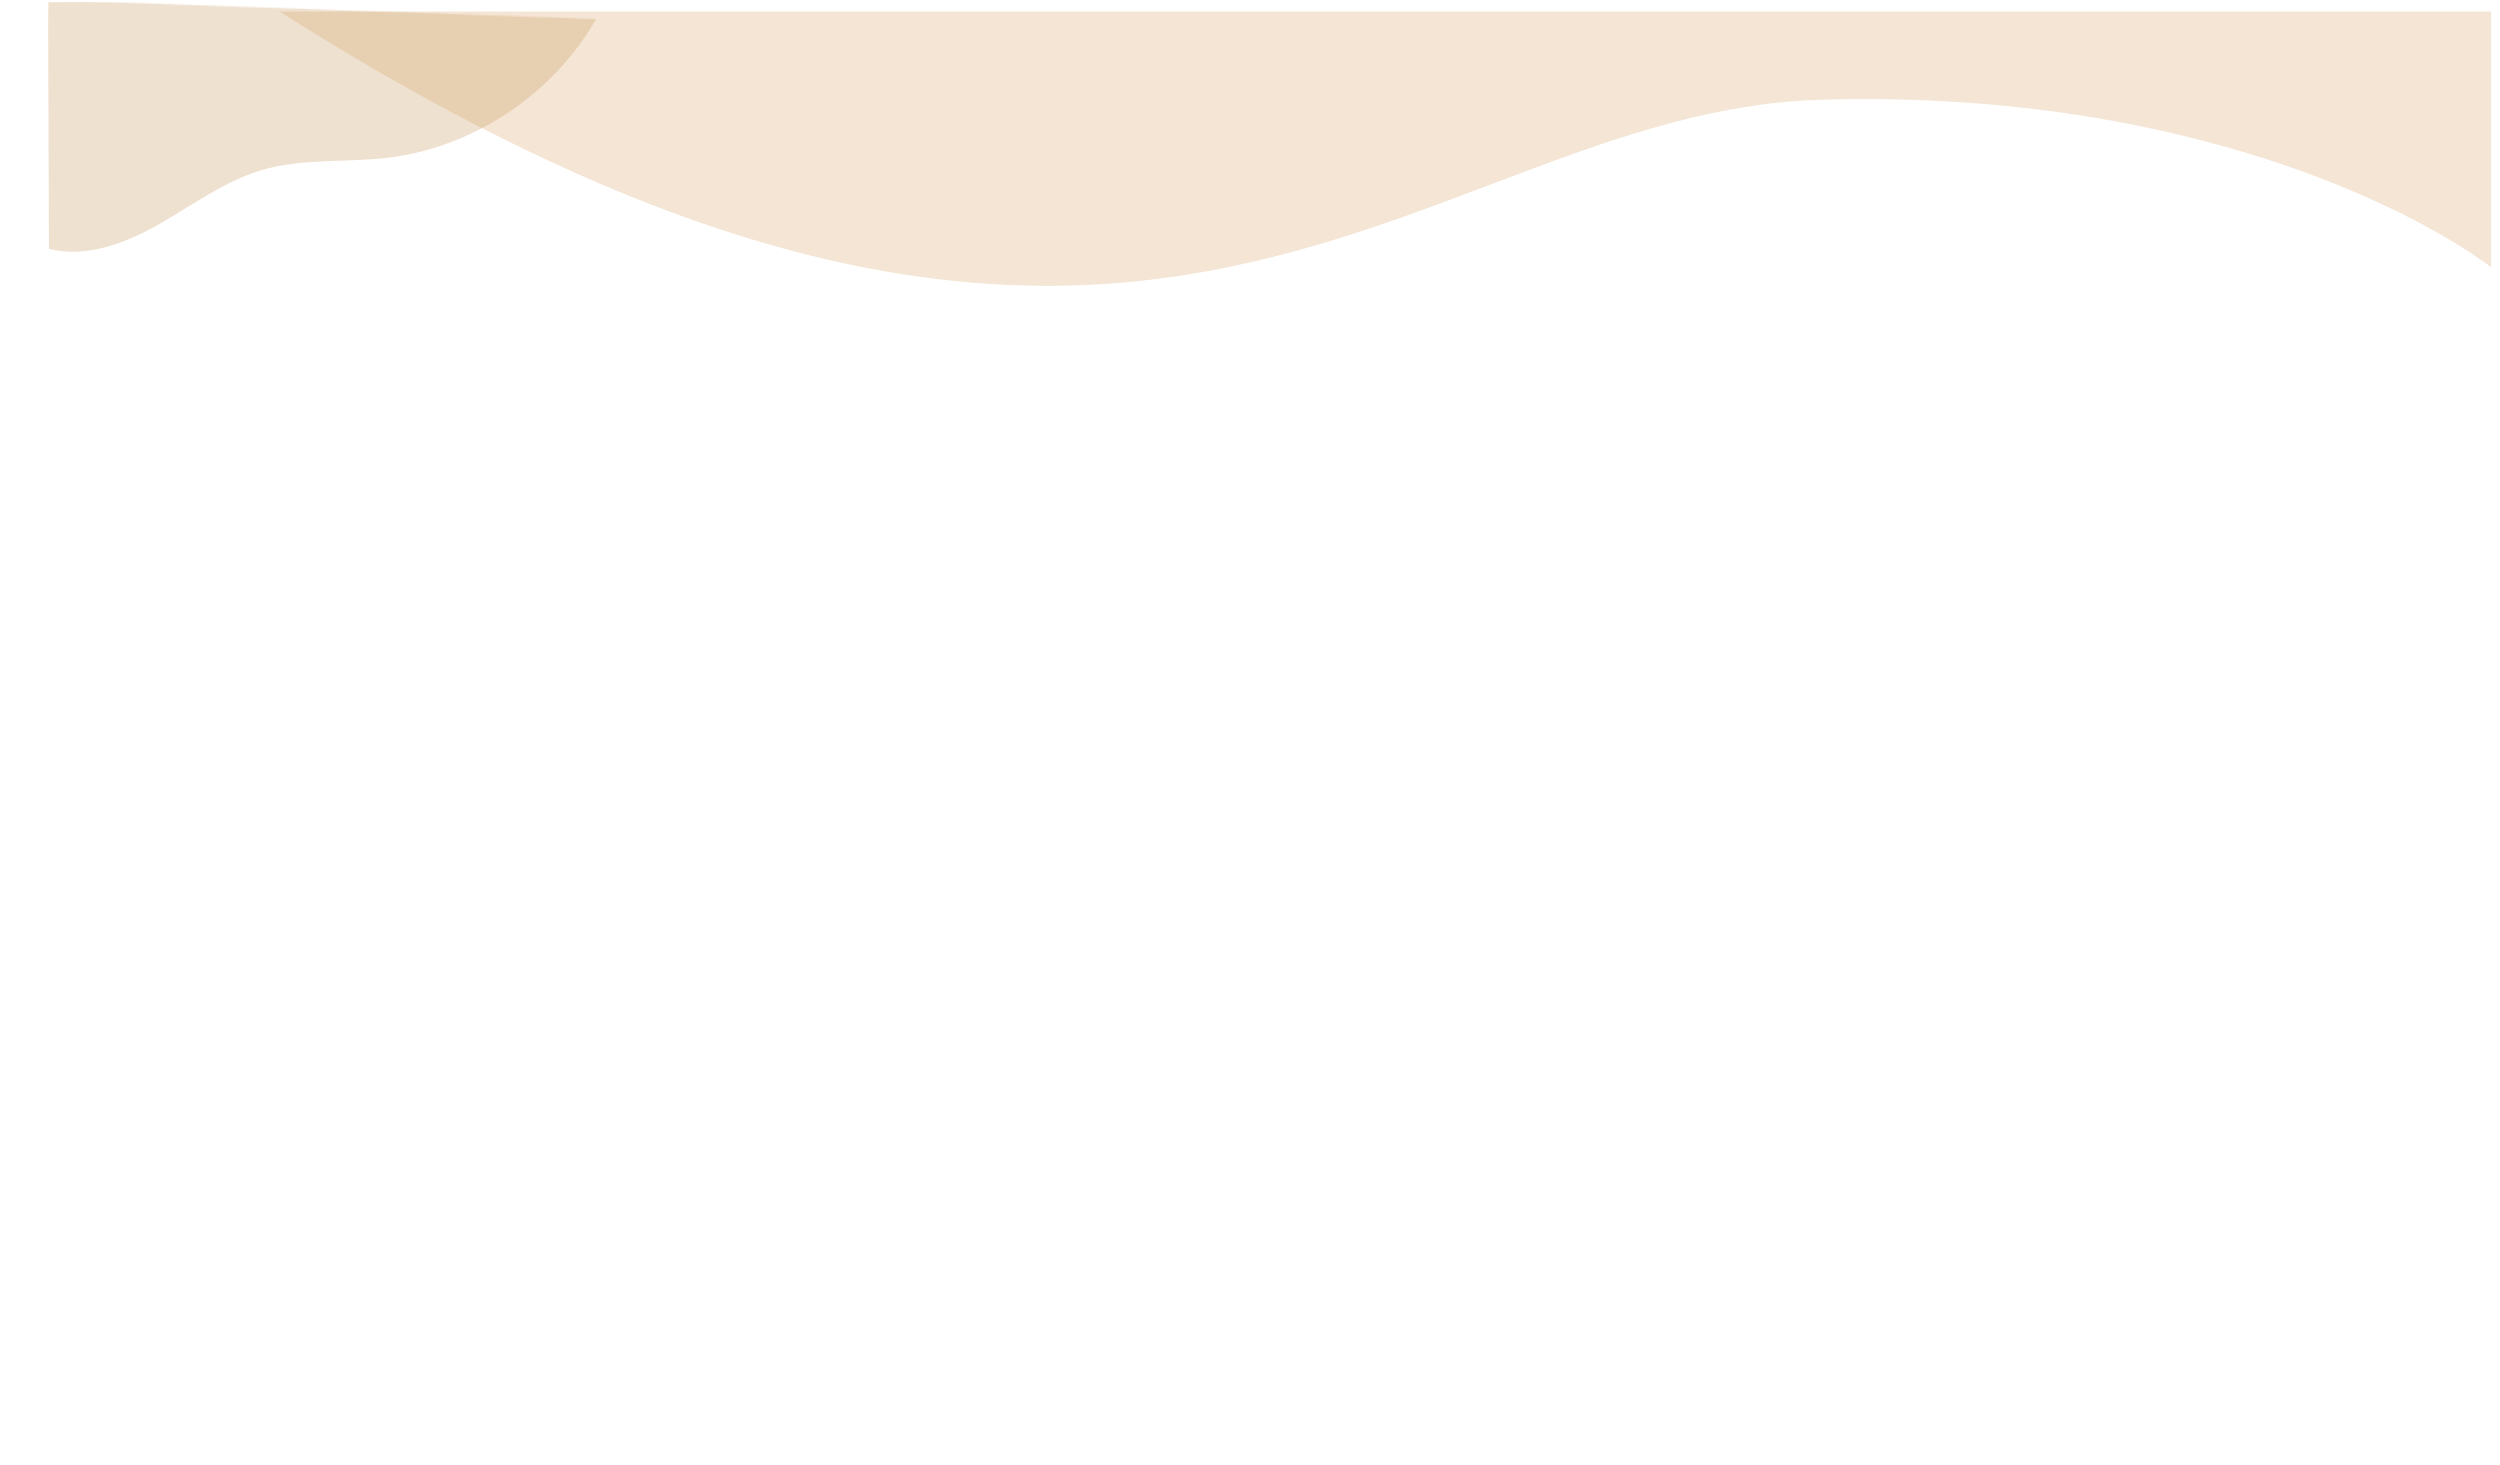 <svg width="1957" height="1147" viewBox="0 0 1957 1147" fill="none" xmlns="http://www.w3.org/2000/svg">
<g opacity="0.3">
<mask id="mask0_958_17" style="mask-type:luminance" maskUnits="userSpaceOnUse" x="30" y="9" width="1921" height="1080">
<path d="M1950 9H30V1089H1950V9Z" fill="white"/>
</mask>
<g mask="url(#mask0_958_17)">
<path d="M-714 -193.82C-482 -328.77 -158.81 -399.61 98.82 -372C286.11 -351.9 420.51 -271.85 586.821 -230.39C660.921 -211.92 745.821 -194.96 840.331 -219.25C922.251 -240.32 1000.03 -279.57 1067.14 -330.89C1135.44 -383.13 1193.86 -448.19 1268.87 -491.48C1513.16 -632.48 1854.19 -546.06 2113 -463.57C2124.18 -460 2276.58 -414.37 2274.14 -410.02L1987.65 245C1955.83 195.25 1748.55 68.13 1424.26 78.15C1101.36 88.15 889.75 460.42 165.26 -25.95C-47.16 -168.57 -440.22 -268.72 -703 -199.09" fill="#D9A972"/>
</g>
</g>
<g opacity="0.3">
<mask id="mask1_958_17" style="mask-type:luminance" maskUnits="userSpaceOnUse" x="0" y="0" width="1957" height="1147">
<path d="M1956.52 67.007L37.691 0L-4.89354e-05 1079.34L1918.83 1146.35L1956.52 67.007Z" fill="white"/>
</mask>
<g mask="url(#mask1_958_17)">
<path d="M474.249 0.236C443.073 66.628 376.188 114.883 303.303 123.505C270.448 127.361 236.482 123.803 204.746 133.171C175.729 141.734 150.982 160.421 124.693 175.403C98.404 190.385 67.666 202.109 38.303 194.81L37.631 1.739L474.249 0.236Z" fill="#C9995F"/>
</g>
</g>
</svg>
